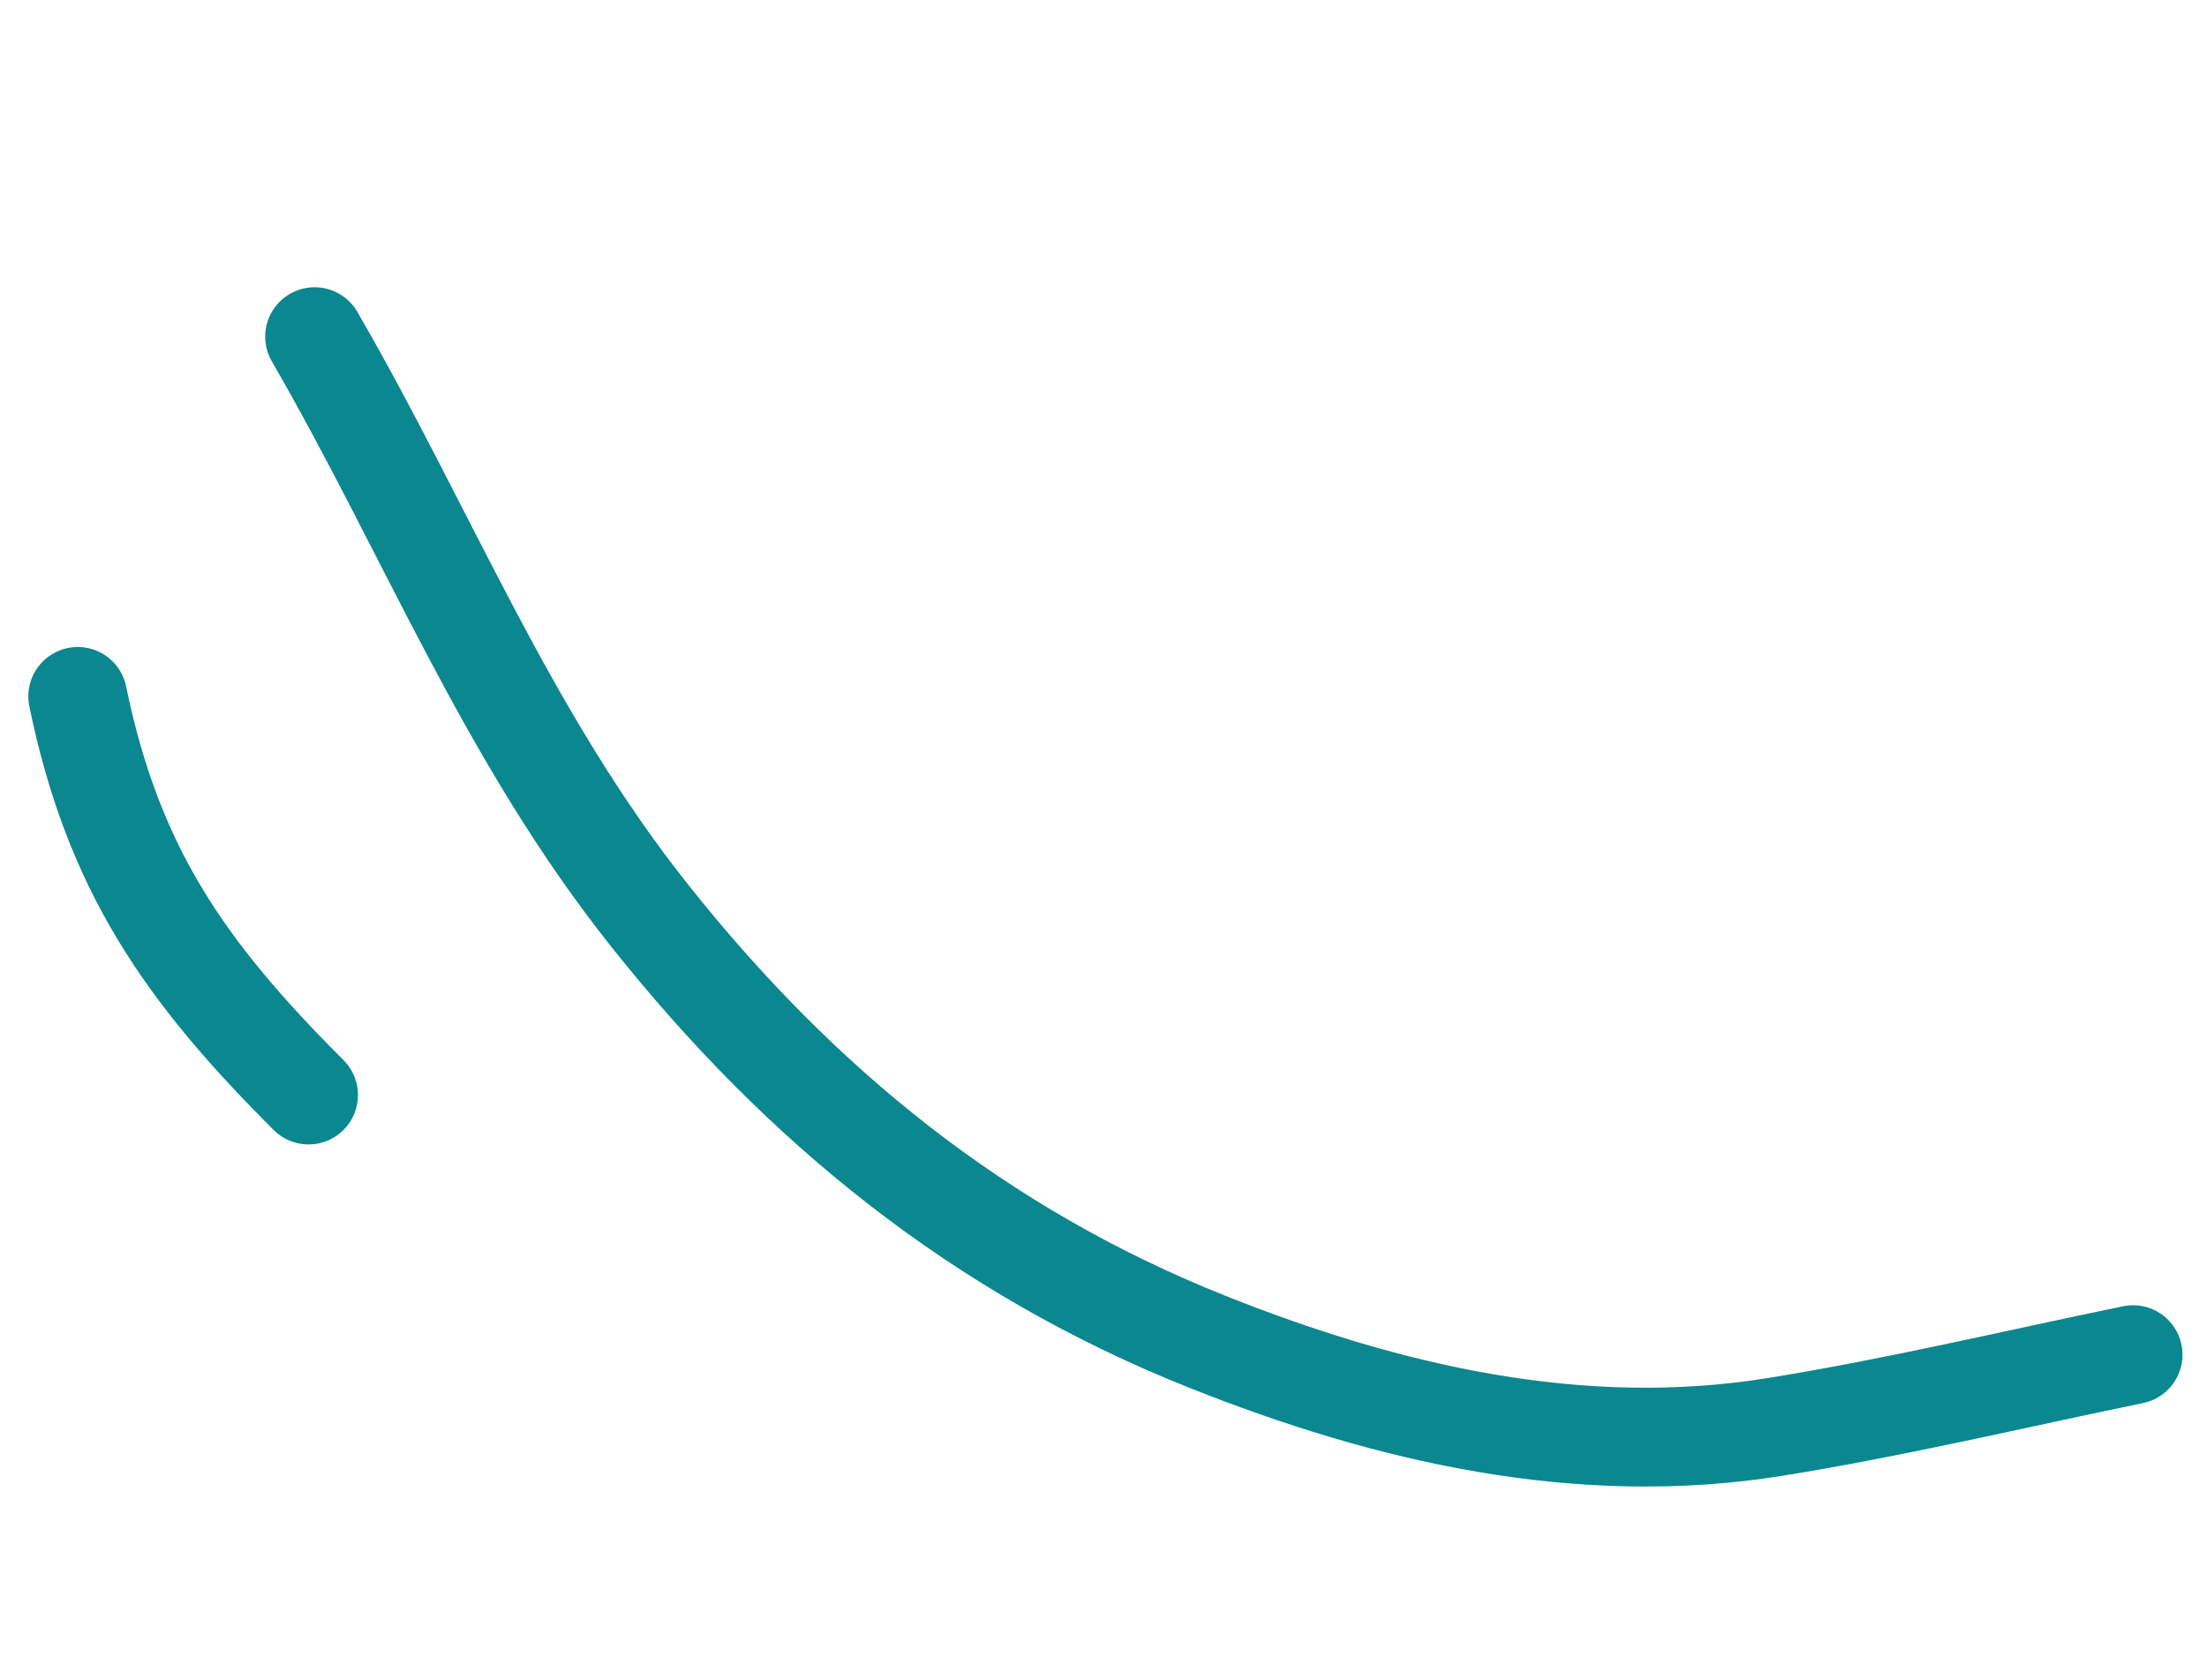 <svg width="67" height="51" viewBox="0 0 67 51" fill="none" xmlns="http://www.w3.org/2000/svg">
<path d="M64.756 41.124C61.139 41.869 57.523 42.734 53.876 43.319C47.976 44.267 42.152 42.926 36.653 40.733C29.73 37.973 24.32 33.573 19.743 27.822C15.361 22.316 12.994 16.166 9.551 10.22" stroke="#0B8790" stroke-width="3" stroke-linecap="round"/>
<path d="M9.367 33.242C5.58 29.463 3.435 26.357 2.36 21.141" stroke="#0B8790" stroke-width="3" stroke-linecap="round"/>
</svg>
